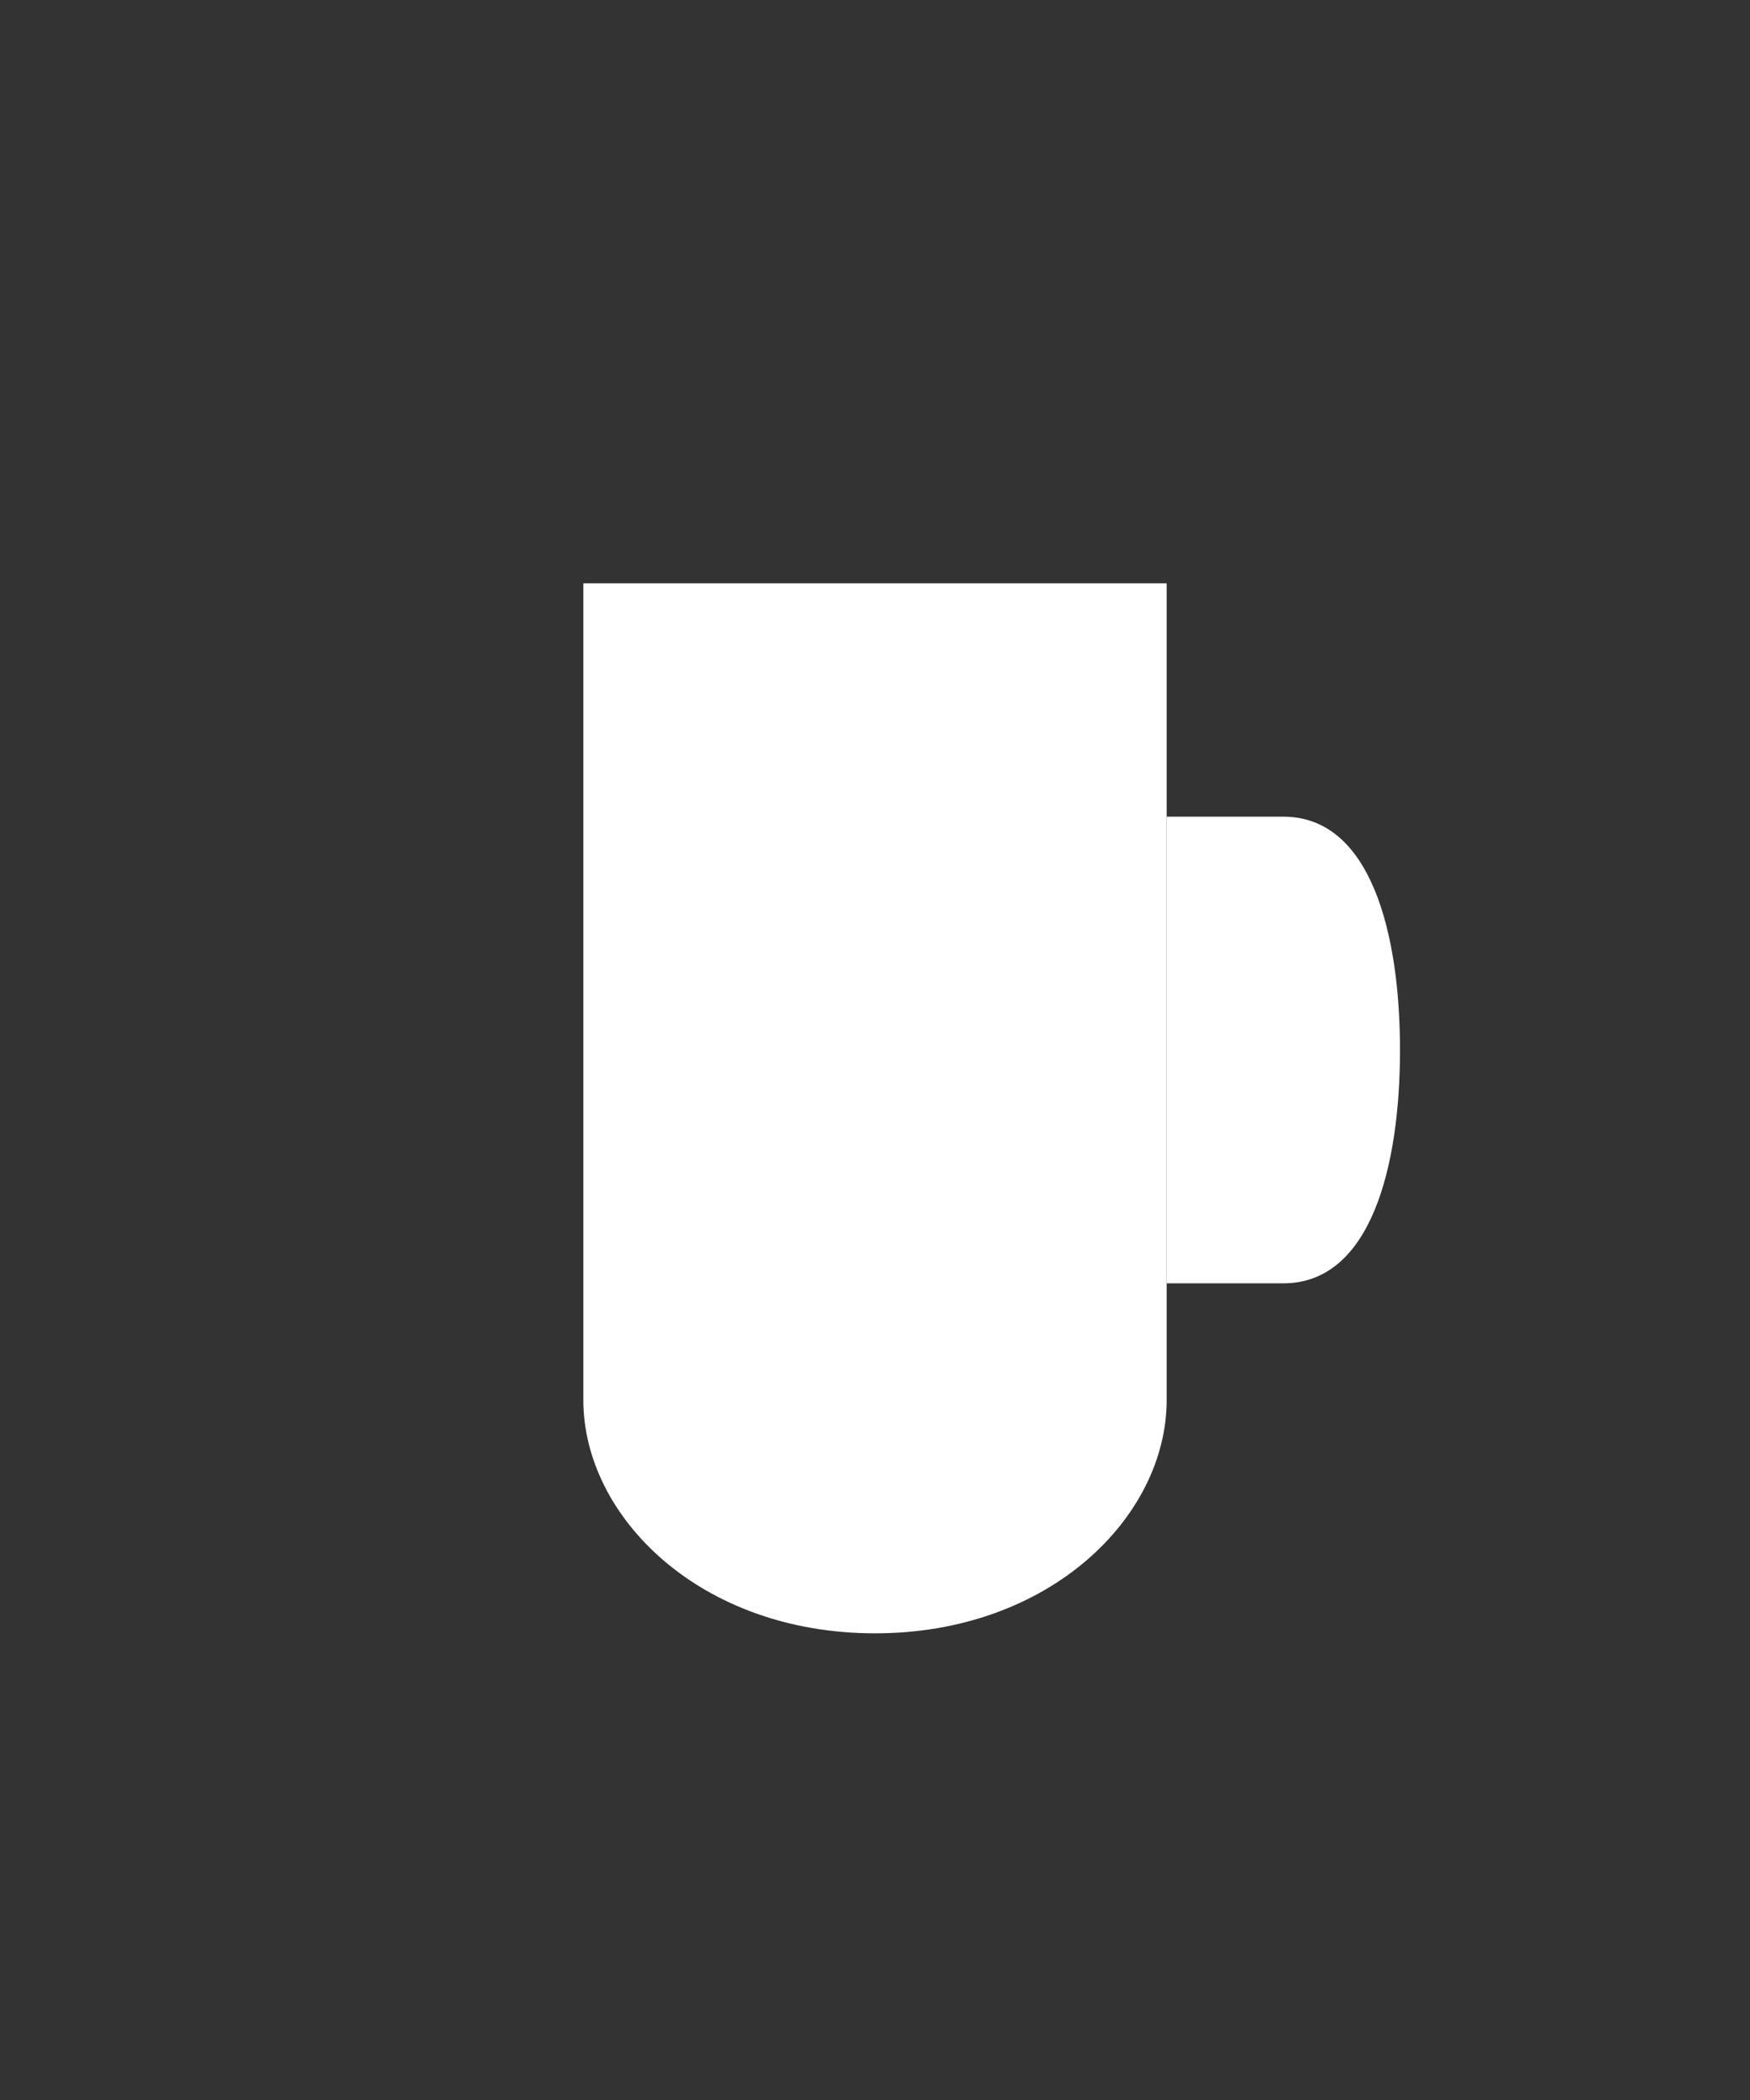 <svg width="300" height="360" viewBox="0 0 300 360" xmlns="http://www.w3.org/2000/svg">
  <rect x="0" y="0" width="300" height="360" fill="#333333" stroke="none"/>
  <!-- Mug shape for masking -->
  <path d="M100,100 L100,240 C100,260 120,280 150,280 C180,280 200,260 200,240 L200,100 L100,100 Z" fill="white"/>
  <!-- Handle -->
  <path d="M200,140 L220,140 C235,140 240,160 240,180 C240,200 235,220 220,220 L200,220" fill="white"/>
</svg> 
